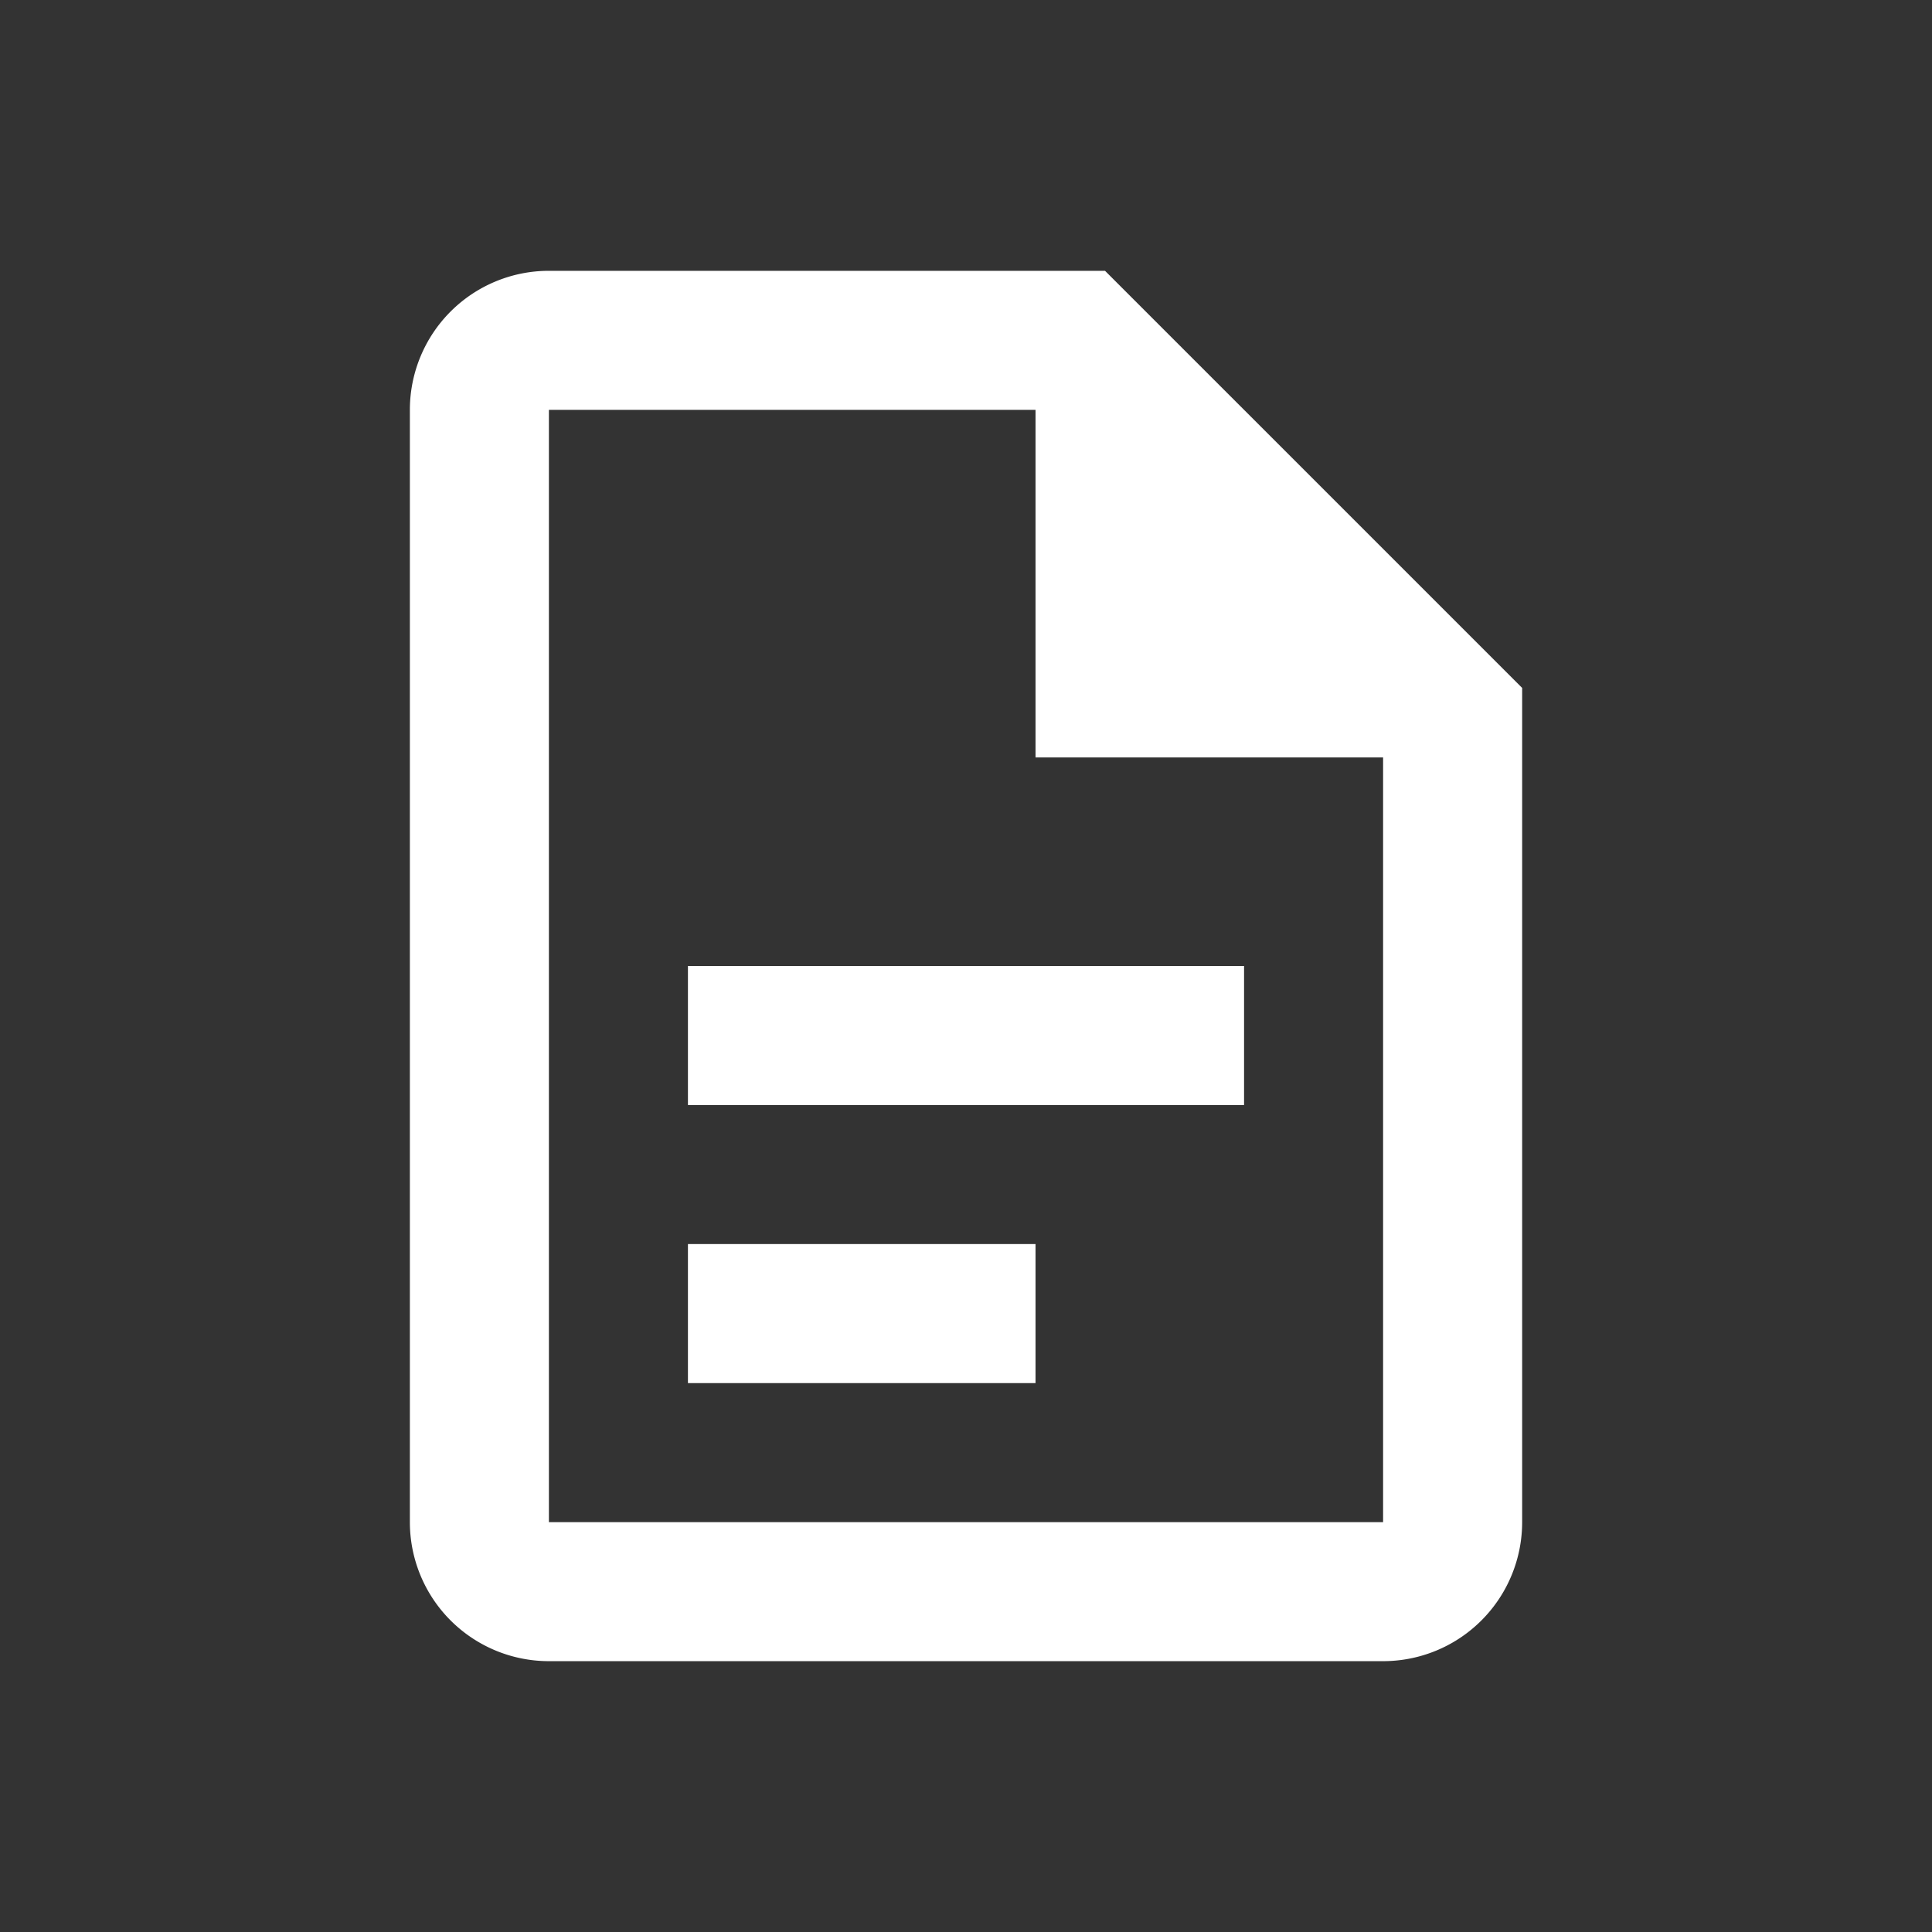 <?xml version="1.0" encoding="UTF-8" standalone="no"?>
<svg
   width="80"
   height="80"
   viewBox="0 0 80 80"
   version="1.1"
   id="svg7"
   sodipodi:docname="Document.svg"
   inkscape:version="1.1.1 (3bf5ae0d25, 2021-09-20)"
   xmlns:inkscape="http://www.inkscape.org/namespaces/inkscape"
   xmlns:sodipodi="http://sodipodi.sourceforge.net/DTD/sodipodi-0.dtd"
   xmlns="http://www.w3.org/2000/svg"
   xmlns:svg="http://www.w3.org/2000/svg">
  <rect x="0" y="0" width="80" height="80" fill="#333333" stroke="none"/>
  <sodipodi:namedview
     id="namedview9"
     pagecolor="#505050"
     bordercolor="#eeeeee"
     borderopacity="1"
     inkscape:pageshadow="0"
     inkscape:pageopacity="0"
     inkscape:pagecheckerboard="0"
     showgrid="false"
     inkscape:zoom="10.9125"
     inkscape:cx="36.609393"
     inkscape:cy="40"
     inkscape:window-width="2560"
     inkscape:window-height="1369"
     inkscape:window-x="-8"
     inkscape:window-y="-8"
     inkscape:window-maximized="1"
     inkscape:current-layer="svg7" />
  <defs
     id="defs4">
    <style
       id="style2">
      .cls-1 {
        fill: #fff;
        fill-rule: evenodd;
      }
    </style>
  </defs>
  <path
     d="m 22.729,11.214 a 5.757,5.757 0 0 0 -5.757,5.757 v 46.057 a 5.757,5.757 0 0 0 5.757,5.757 h 34.543 a 5.757,5.757 0 0 0 5.757,-5.757 V 28.486 L 45.757,11.214 H 22.729 m 0,5.757 H 42.879 V 31.364 H 57.271 V 63.029 H 22.729 V 16.971 m 5.757,23.029 V 45.757 H 51.514 V 40 H 28.486 m 0,11.514 v 5.757 h 14.393 V 51.514 Z"
     id="path991"
     style="fill:#ffffff;stroke-width:2.879" />
</svg>
